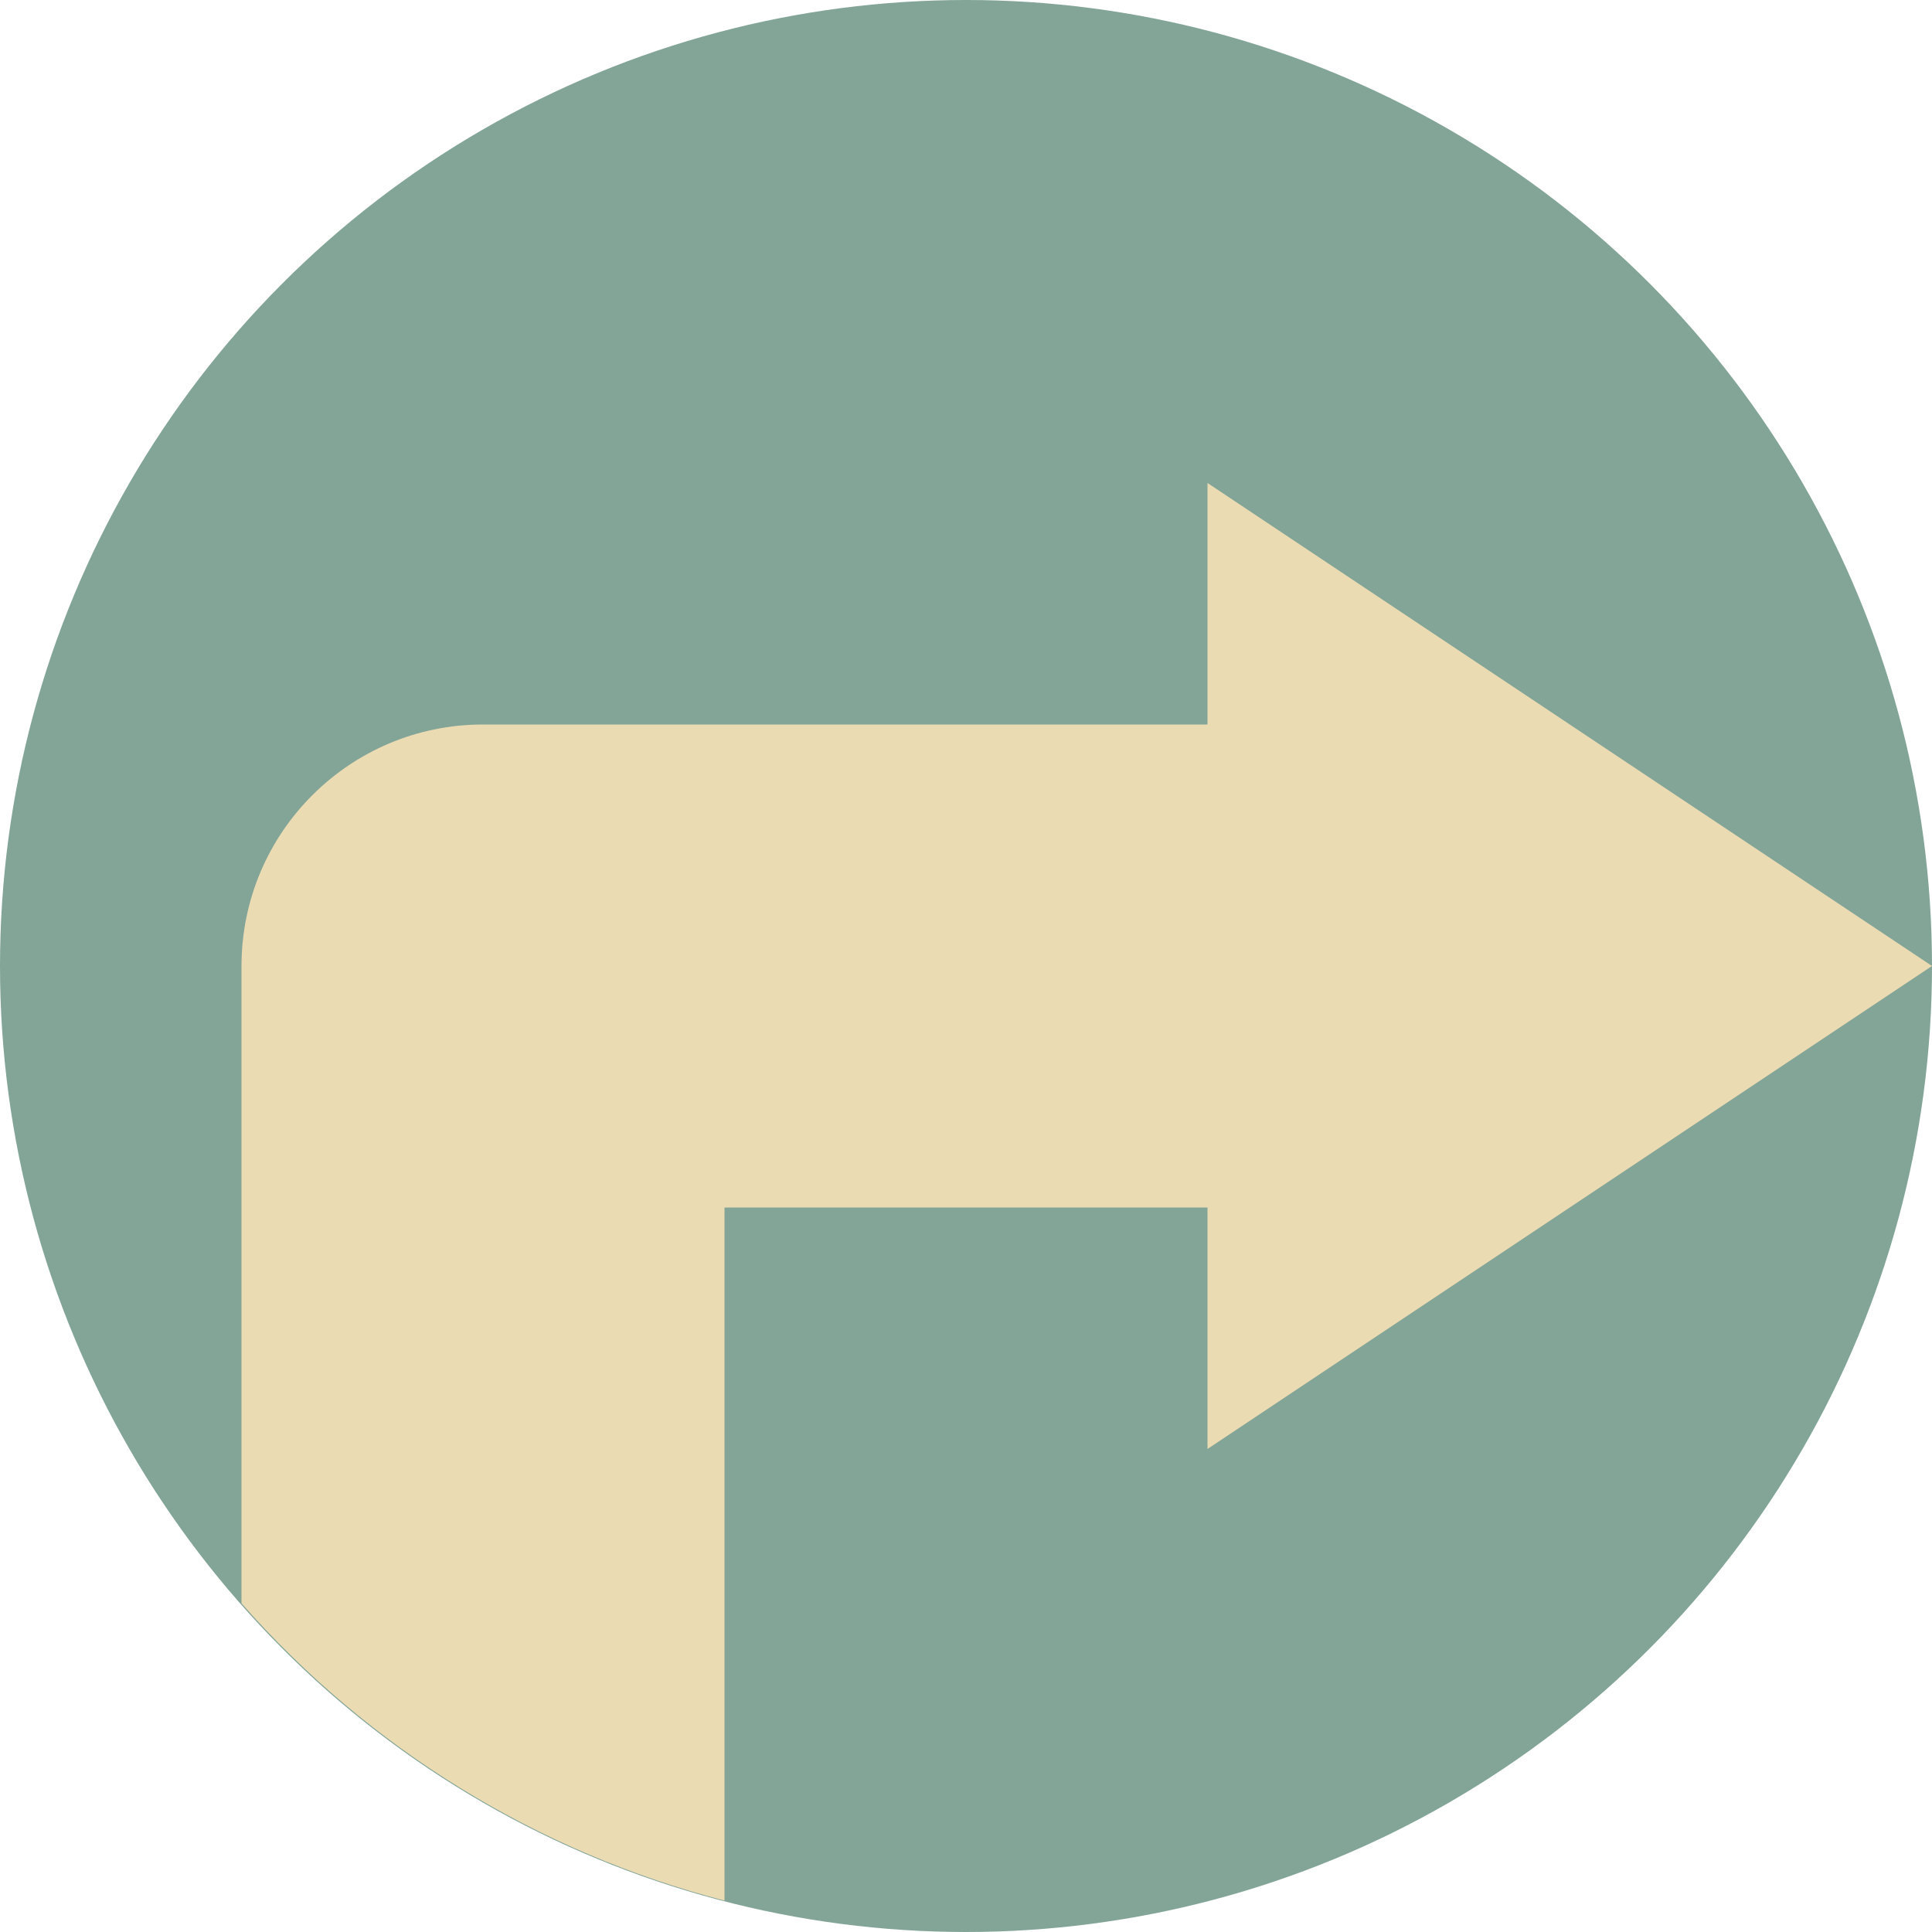 <?xml version="1.0" encoding="UTF-8" standalone="no"?>
<svg
   xmlns:dc="http://purl.org/dc/elements/1.1/"
   xmlns:cc="http://creativecommons.org/ns#"
   xmlns:rdf="http://www.w3.org/1999/02/22-rdf-syntax-ns#"
   xmlns:svg="http://www.w3.org/2000/svg"
   xmlns="http://www.w3.org/2000/svg"
   xmlns:sodipodi="http://sodipodi.sourceforge.net/DTD/sodipodi-0.dtd"
   xmlns:inkscape="http://www.inkscape.org/namespaces/inkscape"
   viewBox="0 0 8 8"
   version="1.1"
   id="svg7"
   sodipodi:docname="vcs-locally-modified.svg"
   inkscape:version="0.92.3 (2405546, 2018-03-11)">
  <defs
     id="defs11" />
  <sodipodi:namedview
     pagecolor="#ebdbb2"
     bordercolor="#665c54"
     borderopacity="1"
     objecttolerance="10"
     gridtolerance="10"
     guidetolerance="10"
     inkscape:pageopacity="0"
     inkscape:pageshadow="2"
     inkscape:window-width="1860"
     inkscape:window-height="1049"
     id="namedview9"
     showgrid="false"
     showborder="false"
     inkscape:window-x="60"
     inkscape:window-y="0"
     inkscape:window-maximized="1"
     inkscape:current-layer="svg7">
    <inkscape:grid
       type="xygrid"
       id="grid820" />
  </sodipodi:namedview>
  <style
     type="text/css"
     id="current-color-scheme">
        .ColorScheme-Highlight {
            color:#83a598;
        }
    </style>
  <circle
     style="fill:currentColor;fill-opacity:1;stroke:none"
     class="ColorScheme-Highlight"
     cx="4"
     cy="4"
     r="4"
     id="circle3" />
  <path
     d="M 8,4 5,6 V 5 H 3 V 7.87 C 2.225,7.669 1.528,7.24 1,6.639 V 4 C 1,3.448 1.448,3 2,3 H 5 V 2 Z"
     id="path5"
     inkscape:connector-curvature="0"
     style="fill:#ebdbb2"
     sodipodi:nodetypes="ccccccssccc" />
</svg>
